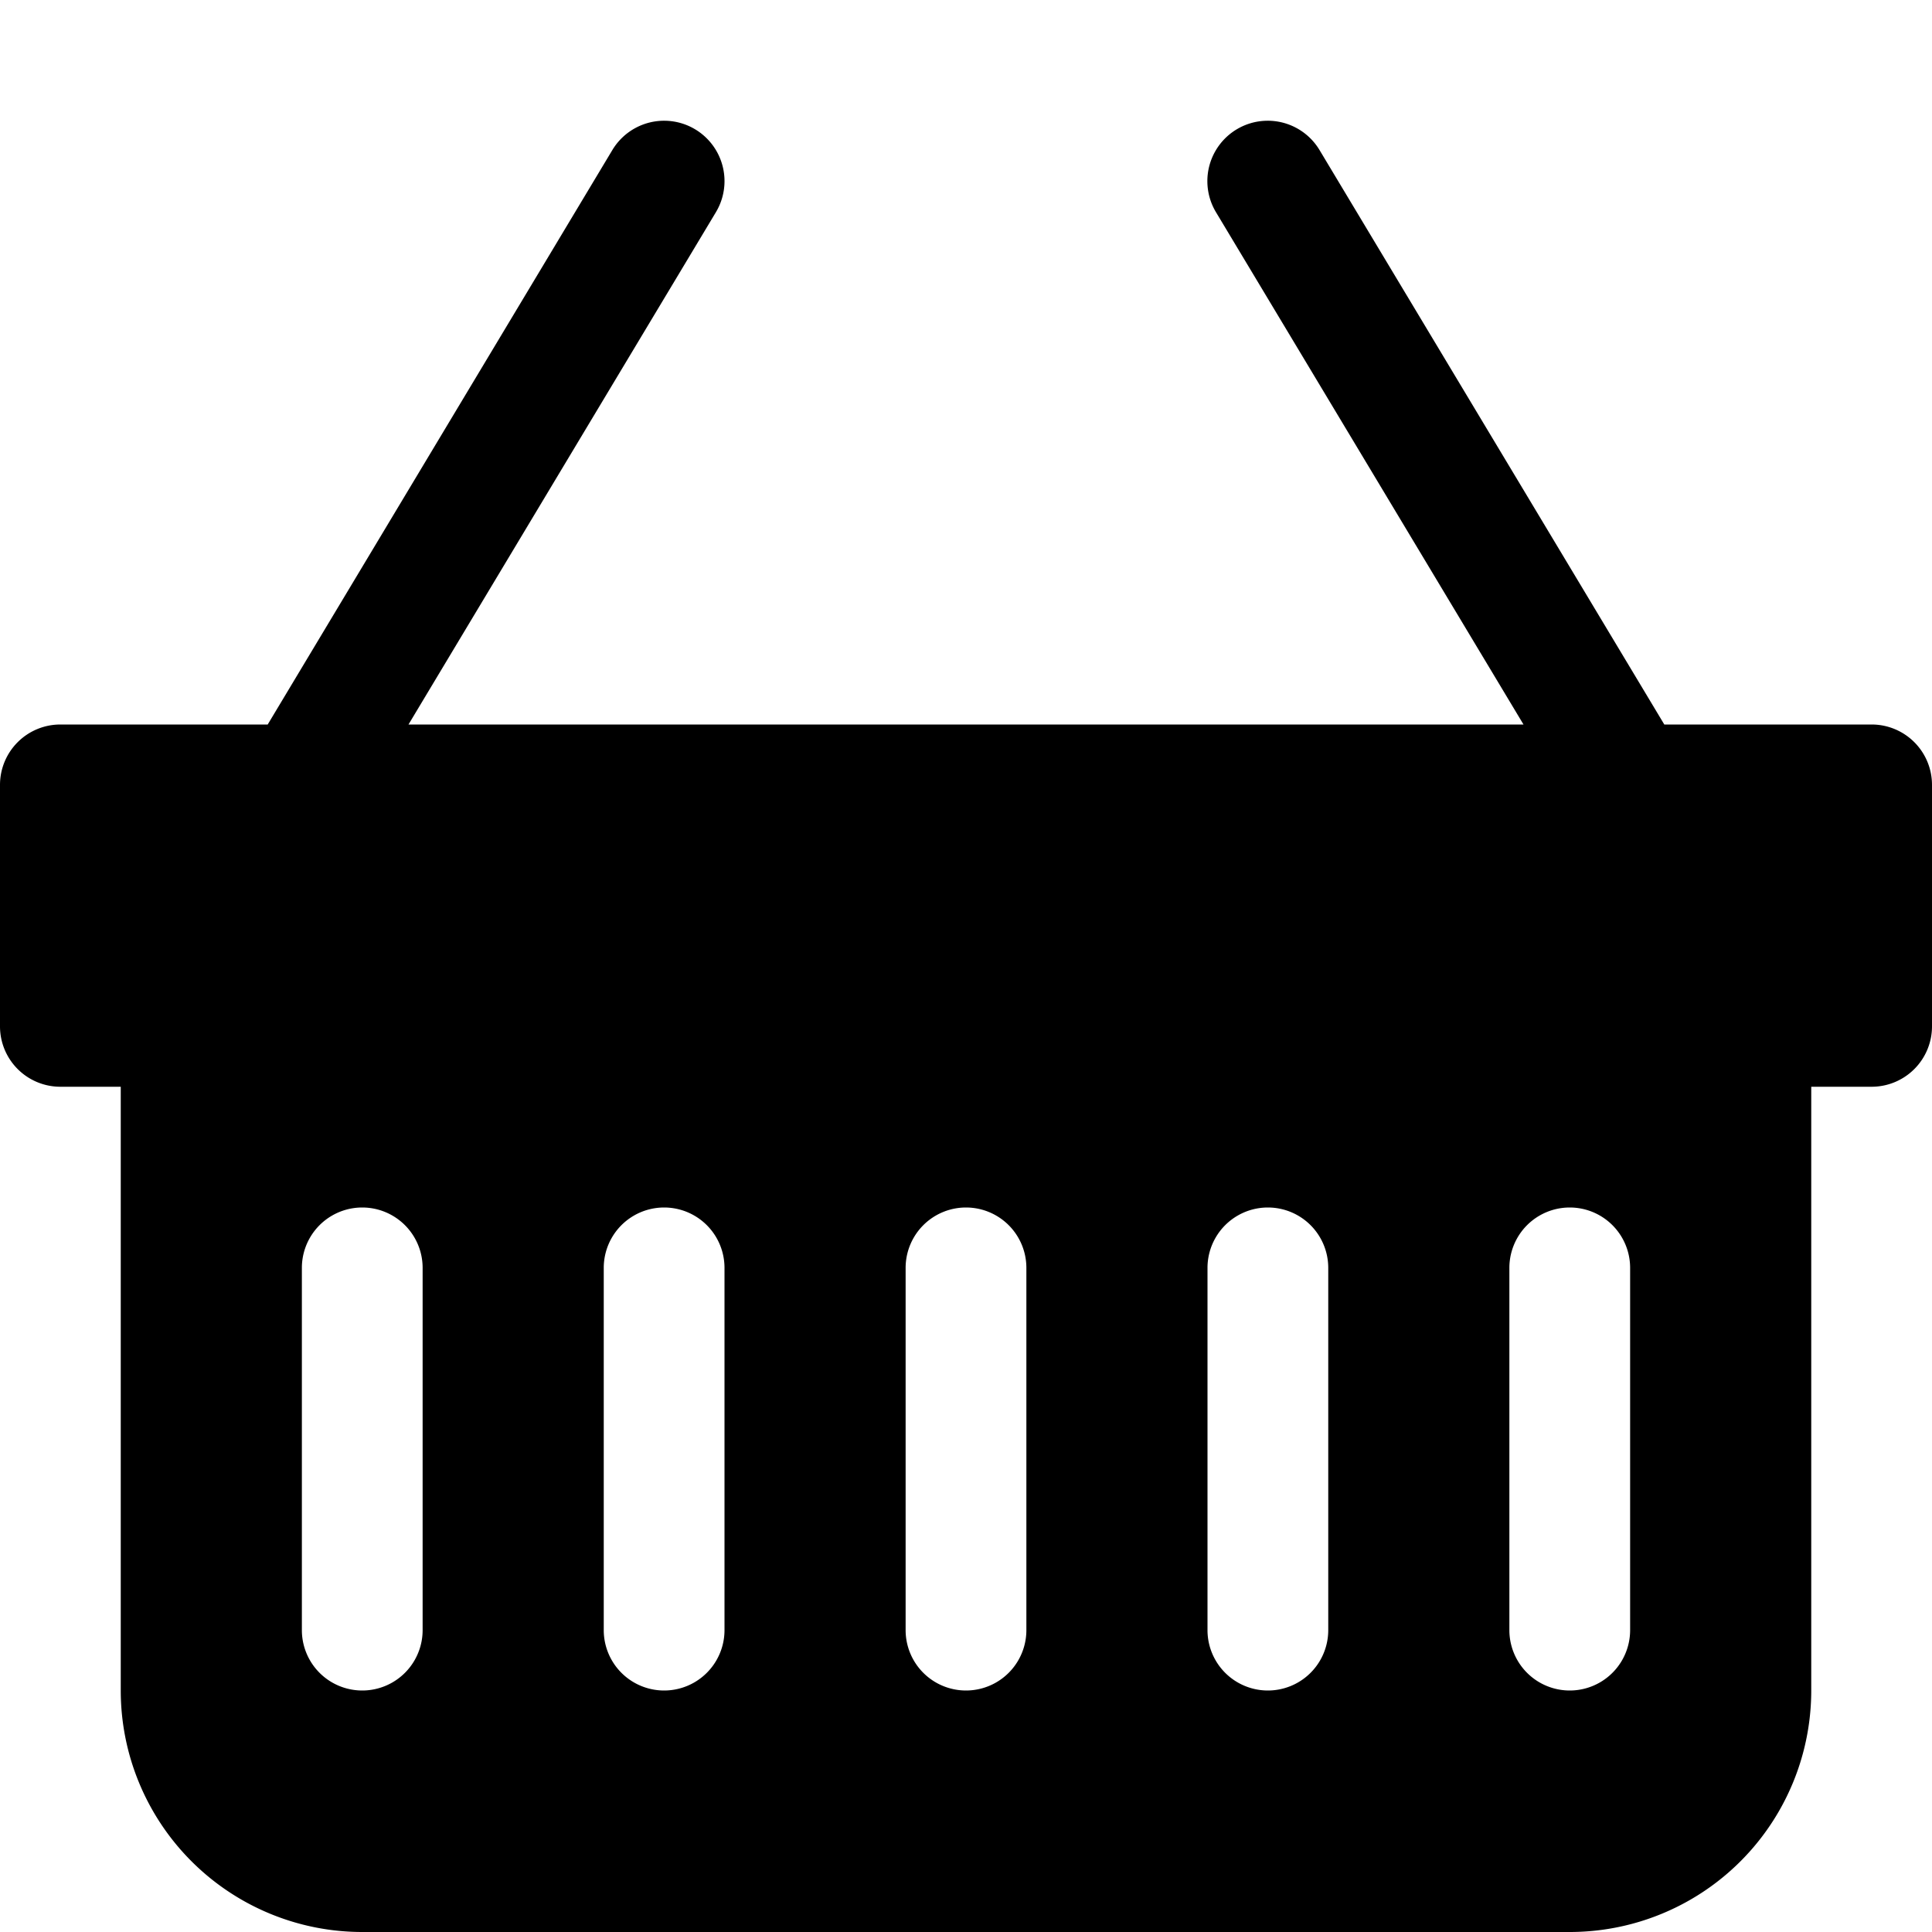 <svg xmlns="http://www.w3.org/2000/svg" fill="currentColor" viewBox="0 0 16 16" width="20" height="20"><path d="M5.071 1.243a.5.5 0 01.858.514L3.383 6h9.234L10.07 1.757a.5.5 0 11.858-.514L13.783 6H15.5a.5.5 0 01.5.5v2a.5.5 0 01-.5.5H15v5a2 2 0 01-2 2H3a2 2 0 01-2-2V9H.5a.5.5 0 01-.5-.5v-2A.5.5 0 01.5 6h1.717zM3.5 10.5a.5.5 0 10-1 0v3a.5.5 0 001 0zm2.5 0a.5.5 0 10-1 0v3a.5.5 0 001 0zm2.5 0a.5.5 0 10-1 0v3a.5.5 0 001 0zm2.5 0a.5.5 0 10-1 0v3a.5.5 0 001 0zm2.5 0a.5.5 0 10-1 0v3a.5.5 0 001 0z"/></svg>